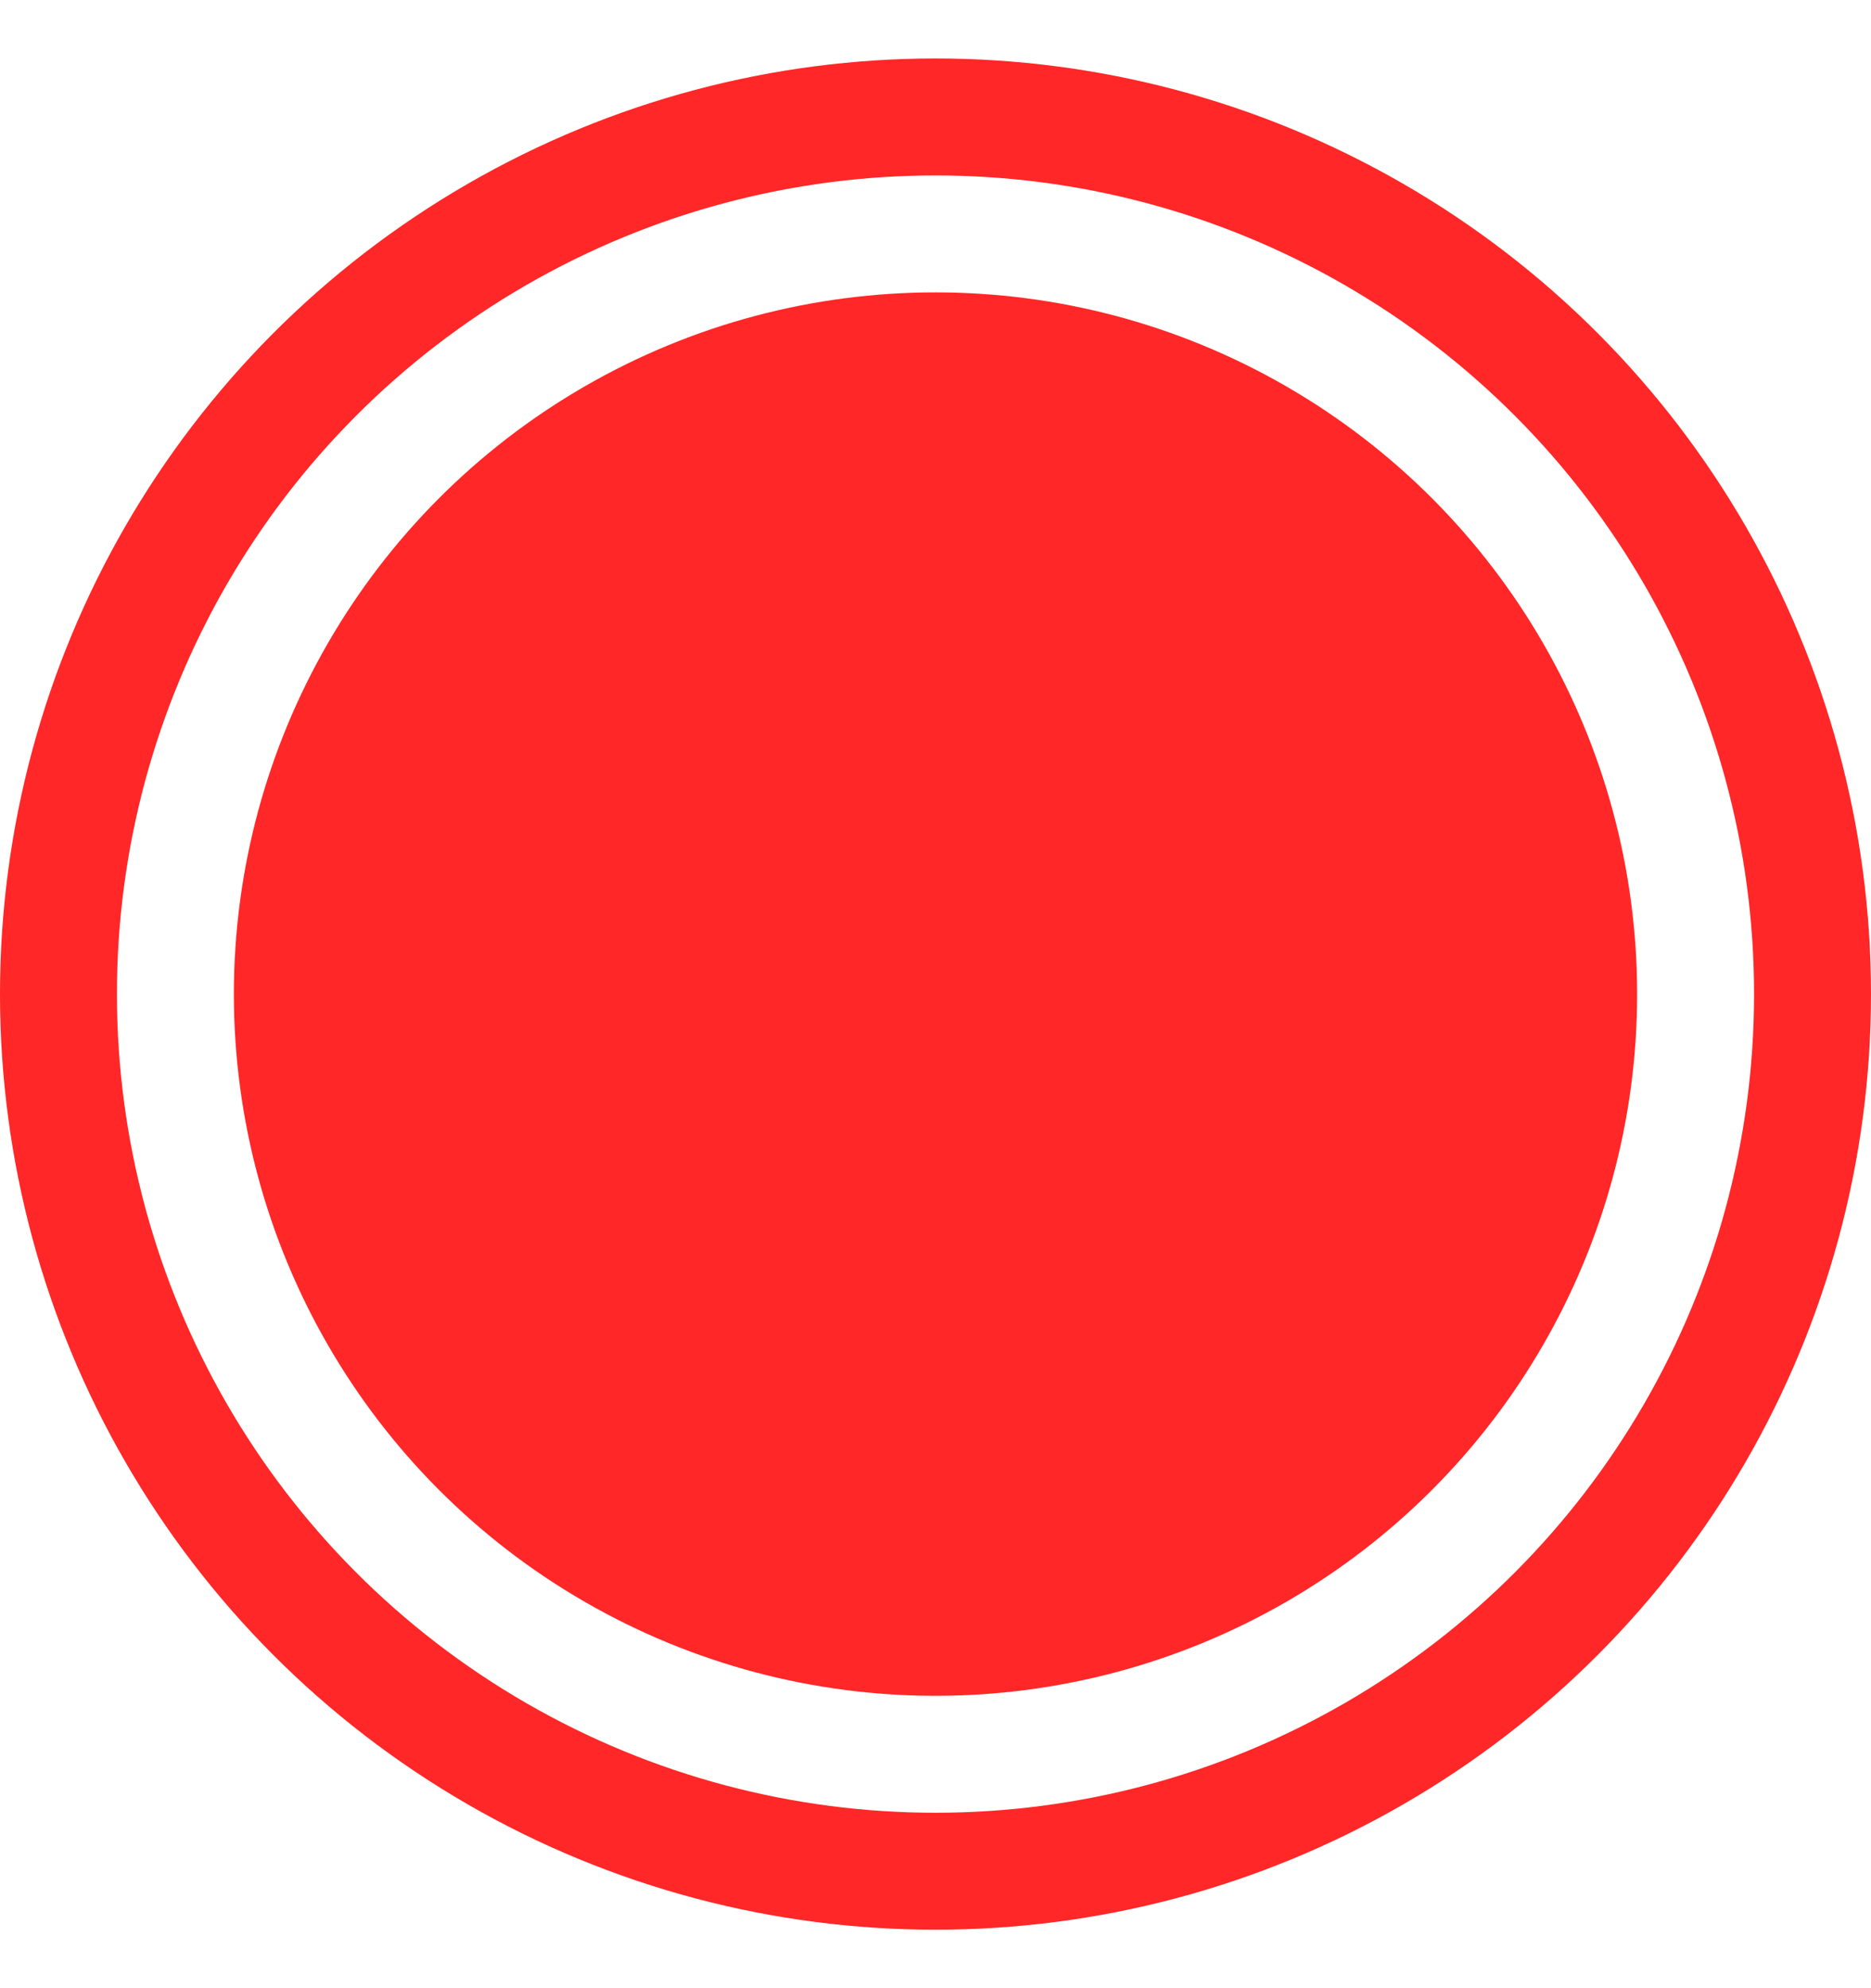 <svg width="16" height="17" viewBox="0 0 16 17" fill="none" xmlns="http://www.w3.org/2000/svg">
<g id="Group 1">
<circle id="Ellipse 1" cx="8" cy="8.5" r="7.5" stroke="#FF2727"/>
<circle id="Ellipse 2" cx="8" cy="8.5" r="5.5" fill="#FF2727" stroke="#FF2727"/>
</g>
</svg>
